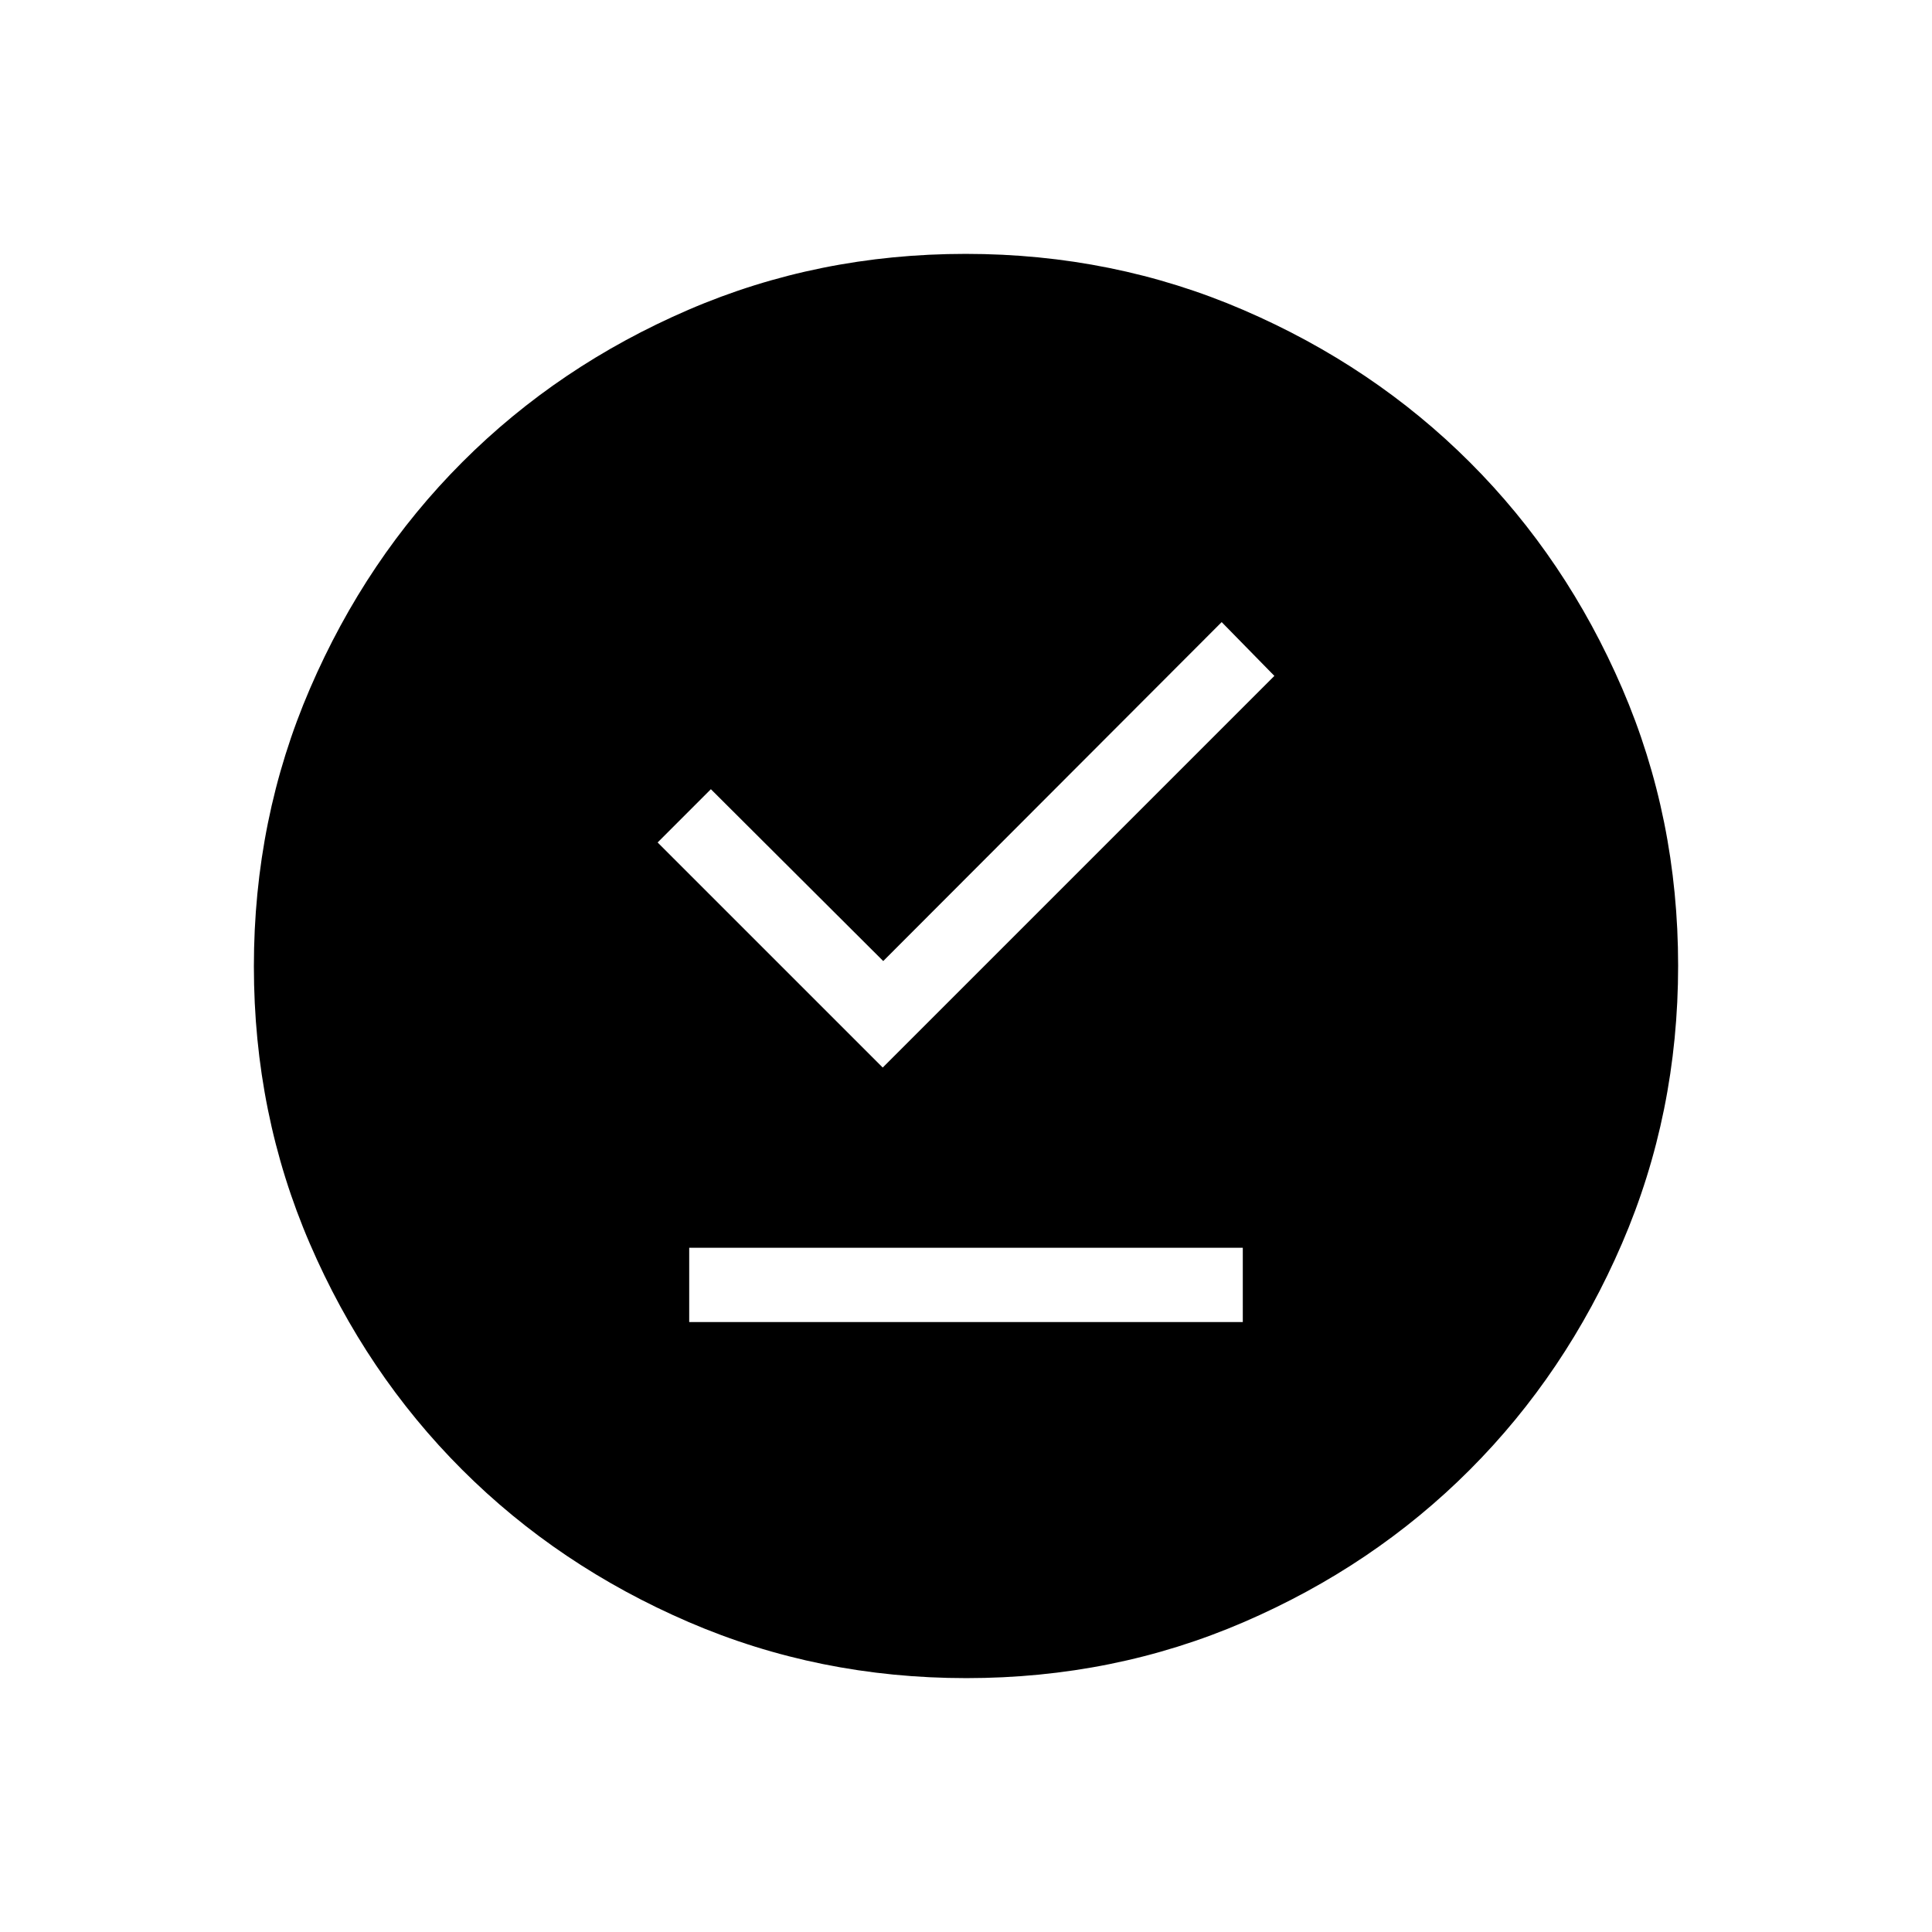 <svg xmlns="http://www.w3.org/2000/svg" height="24" viewBox="0 -960 960 960" width="24"><path d="M342.46-303.08h275.08V-340H342.46v36.92Zm96.16-126.46 194.61-194.61-26.19-26.73-168.17 168.42-85.64-85.39-26.46 26.47 111.85 111.84Zm41.56 303.39q-73.39 0-138.06-27.89t-112.51-75.69q-47.84-47.81-75.65-112.29-27.81-64.48-27.81-137.8 0-73.39 27.89-138.06t75.69-112.51q47.81-47.84 112.29-75.65 64.48-27.81 137.8-27.81 73.39 0 138.06 27.89t112.51 75.69q47.84 47.8 75.65 112.29 27.81 64.48 27.81 137.8 0 73.39-27.89 138.06t-75.69 112.51q-47.8 47.84-112.29 75.65-64.48 27.81-137.8 27.81Z"/></svg>